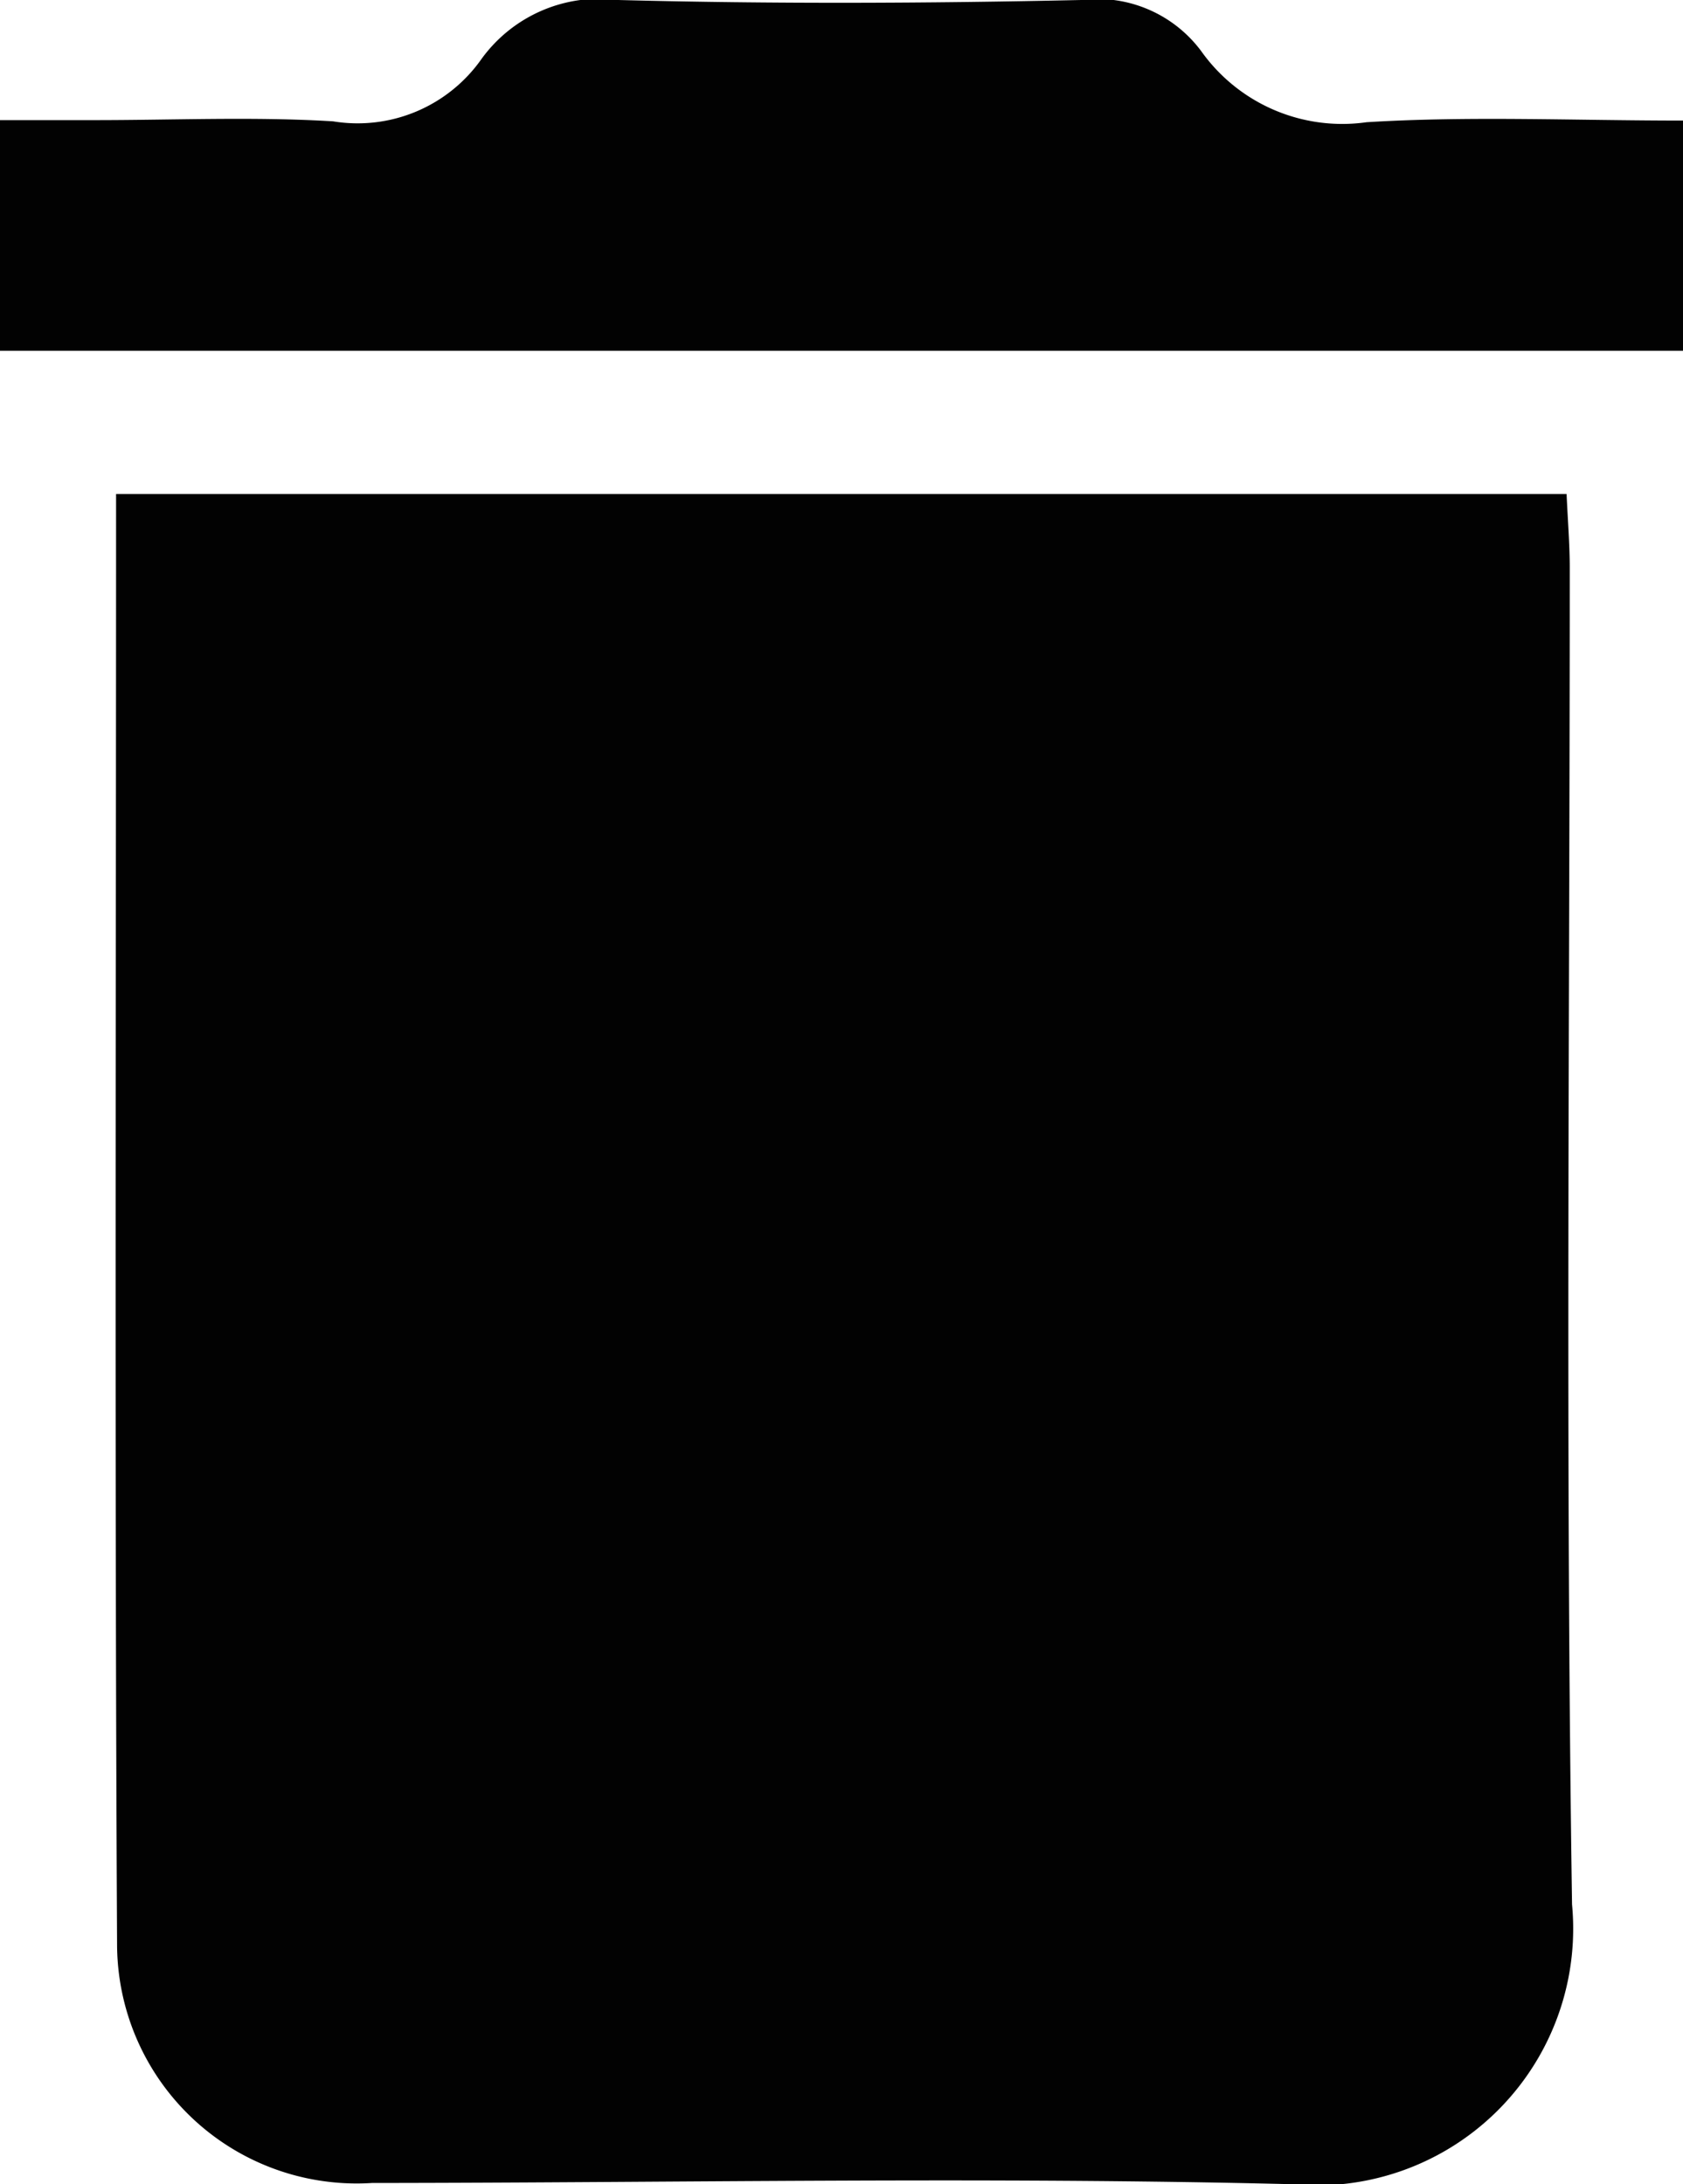<svg xmlns="http://www.w3.org/2000/svg" xmlns:xlink="http://www.w3.org/1999/xlink" width="15.411" height="20" viewBox="0 0 15.411 20">
  <defs>
    <clipPath id="clip-path">
      <rect id="Rectangle_32" data-name="Rectangle 32" width="15.411" height="20" fill="#020202"/>
    </clipPath>
  </defs>
  <g id="Group_156" data-name="Group 156" transform="translate(0 0)">
    <g id="Group_2" data-name="Group 2" transform="translate(0 0)" clip-path="url(#clip-path)">
      <path id="Path_1" data-name="Path 1" d="M4.37,18.669H17.653c.011.246.029.462.029.678,0,4.079-.04,8.159.021,12.237a2.351,2.351,0,0,1-2.571,2.561c-2.8-.069-5.612-.013-8.418-.011a2.194,2.194,0,0,1-2.334-2.186c-.023-4.4-.009-8.8-.009-13.279" transform="translate(-3.308 -14.146)" fill="#020202"/>
      <path id="Path_2" data-name="Path 2" d="M0,3.212V1.1H.869c.727,0,1.457-.033,2.181.011A1.386,1.386,0,0,0,4.409.54,1.332,1.332,0,0,1,5.662,0C7.075.037,8.49.031,9.9,0A1.185,1.185,0,0,1,11,.469a1.584,1.584,0,0,0,1.514.65c.944-.058,1.894-.015,2.9-.015V3.212Z" transform="translate(0 0)" fill="#020202"/>
    </g>
  </g>
</svg>

